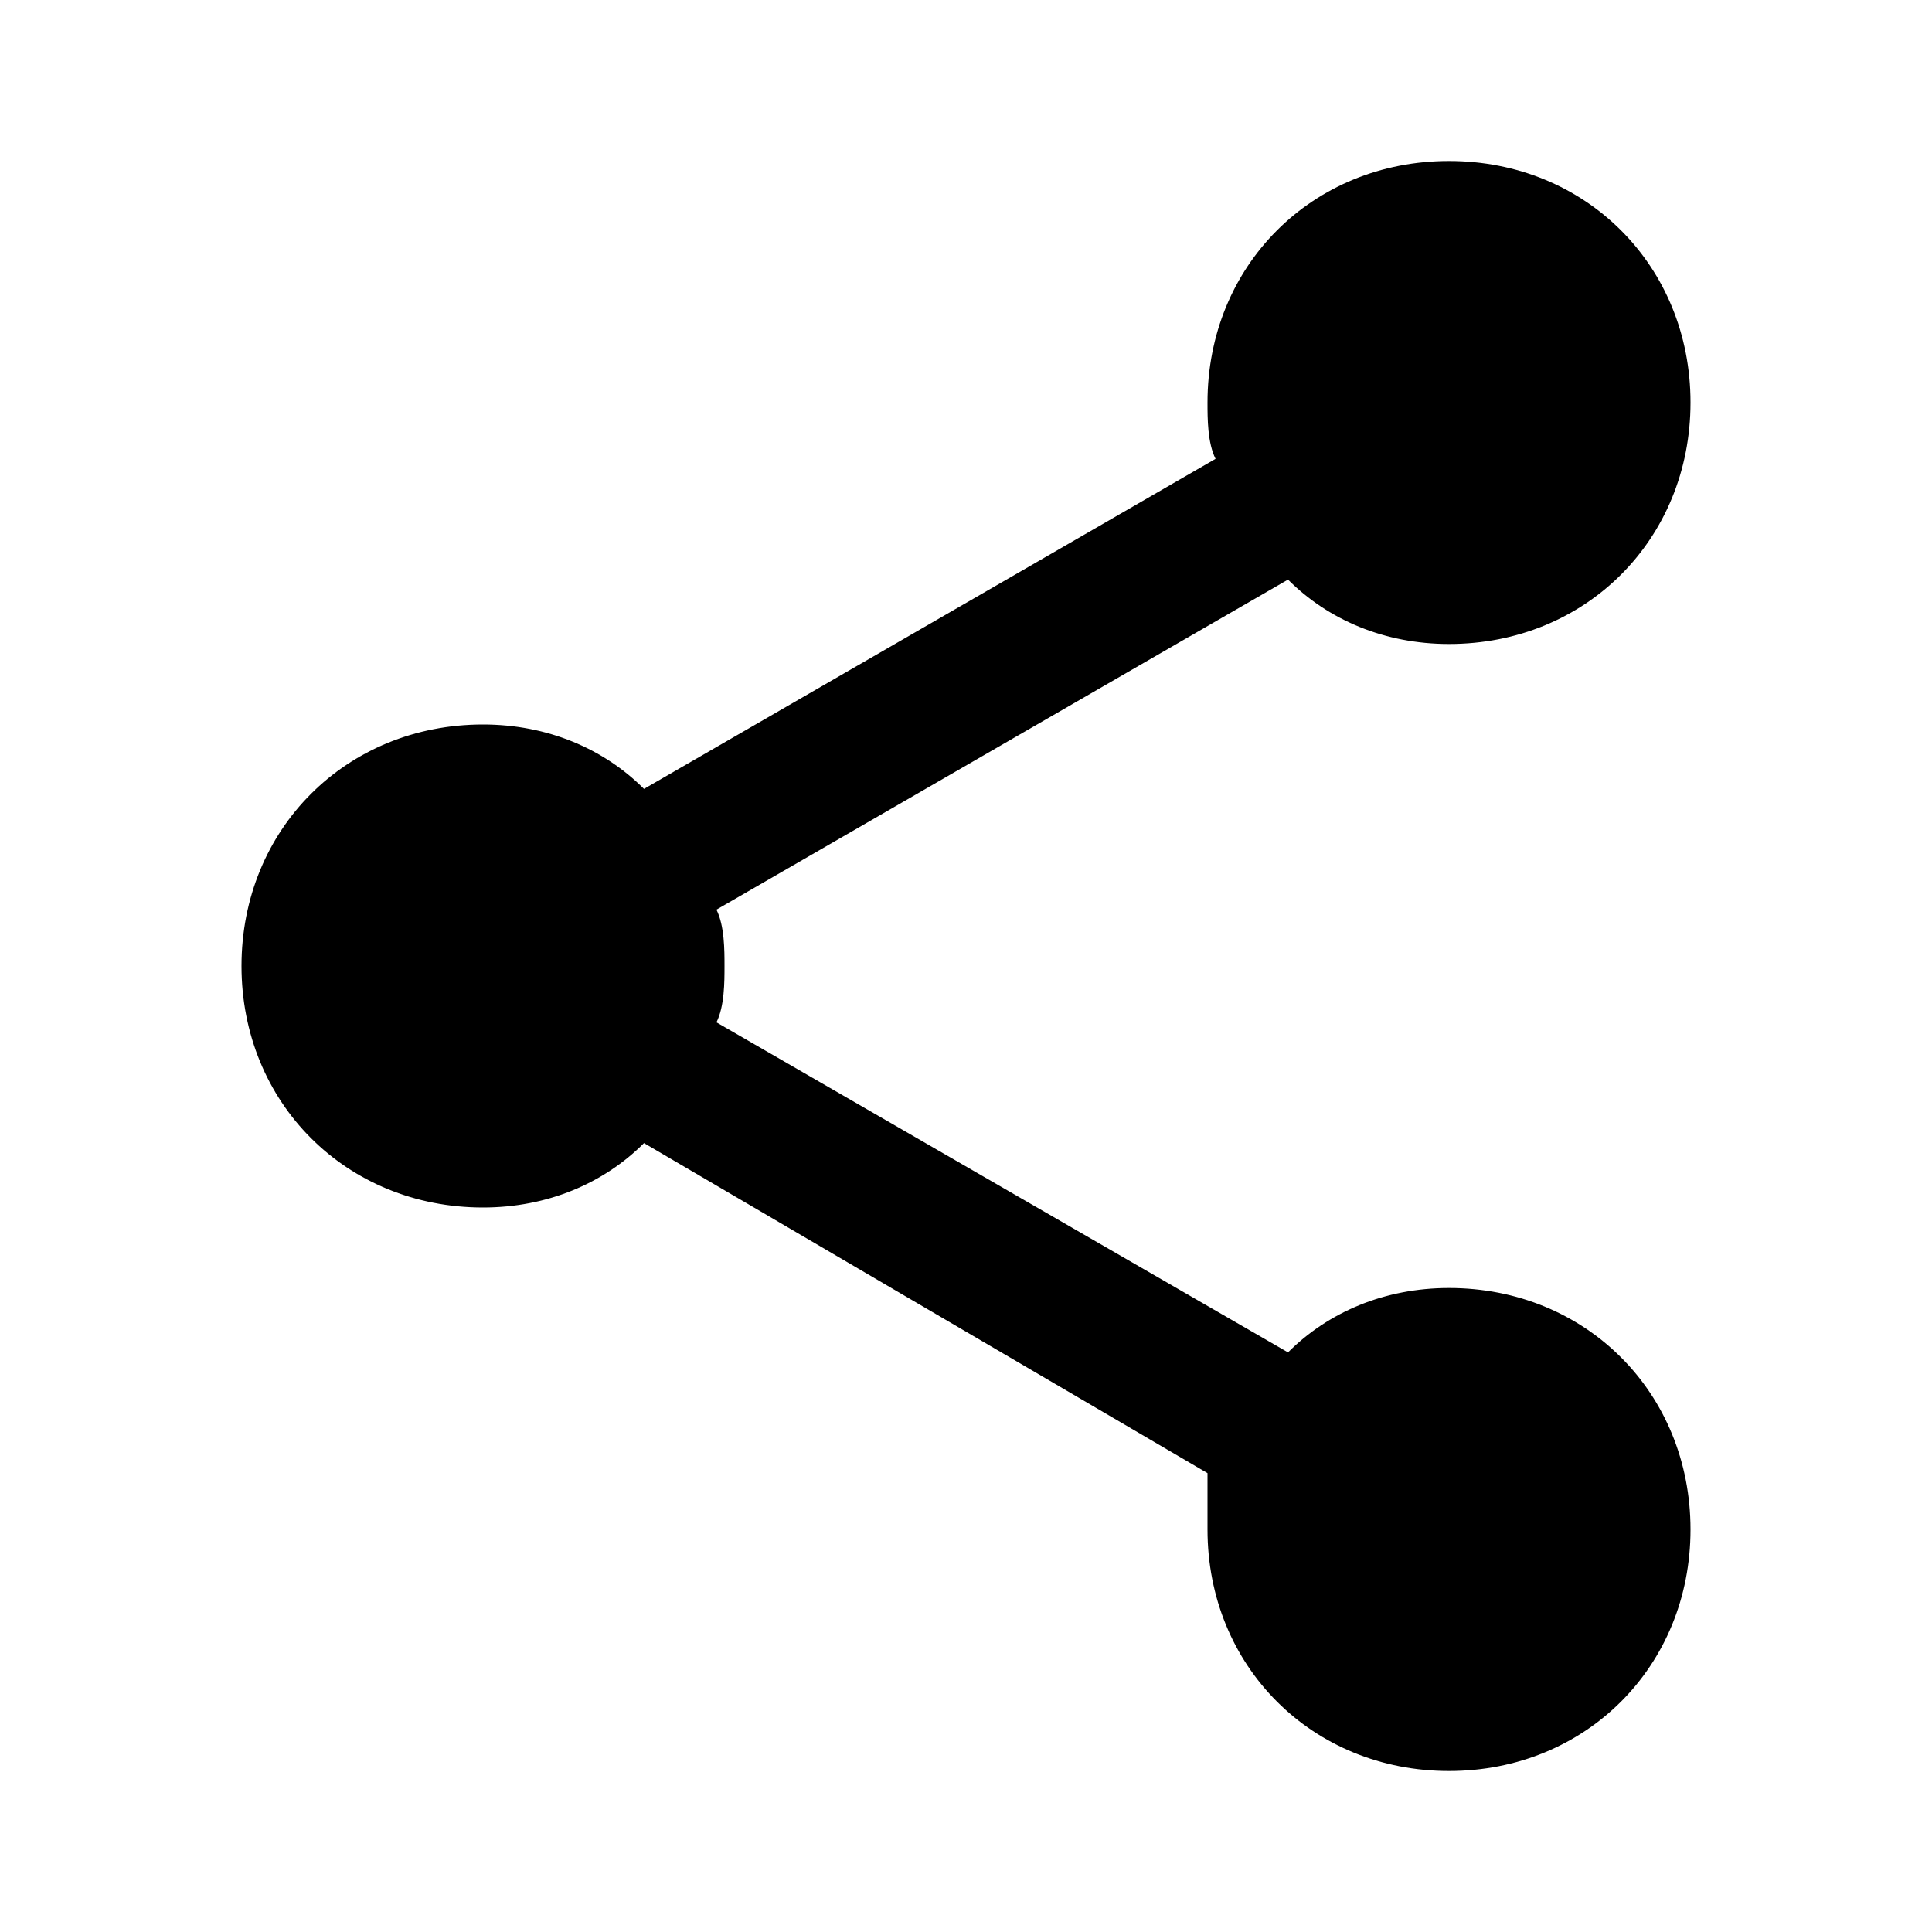 <?xml version="1.0" encoding="utf-8"?>
<!-- Generator: Adobe Illustrator 19.2.1, SVG Export Plug-In . SVG Version: 6.00 Build 0)  -->
<svg version="1.1" id="Layer_1" xmlns="http://www.w3.org/2000/svg" xmlns:xlink="http://www.w3.org/1999/xlink" x="0px" y="0px"
	 viewBox="0 0 24 24" style="enable-background:new 0 0 24 24;" xml:space="preserve">
<g>
	<path d="M18,16c-0.8,0-1.5,0.3-2,0.8l-7.1-4.1C9,12.5,9,12.2,9,12s0-0.5-0.1-0.7L16,7.2C16.5,7.7,17.2,8,18,8c1.7,0,3-1.3,3-3
		s-1.3-3-3-3s-3,1.3-3,3c0,0.2,0,0.5,0.1,0.7L8,9.8C7.5,9.3,6.8,9,6,9c-1.7,0-3,1.3-3,3s1.3,3,3,3c0.8,0,1.5-0.3,2-0.8l7,4.1
		C15,18.5,15,18.8,15,19c0,1.7,1.3,3,3,3s3-1.3,3-3S19.7,16,18,16z"/>
</g>
</svg>

